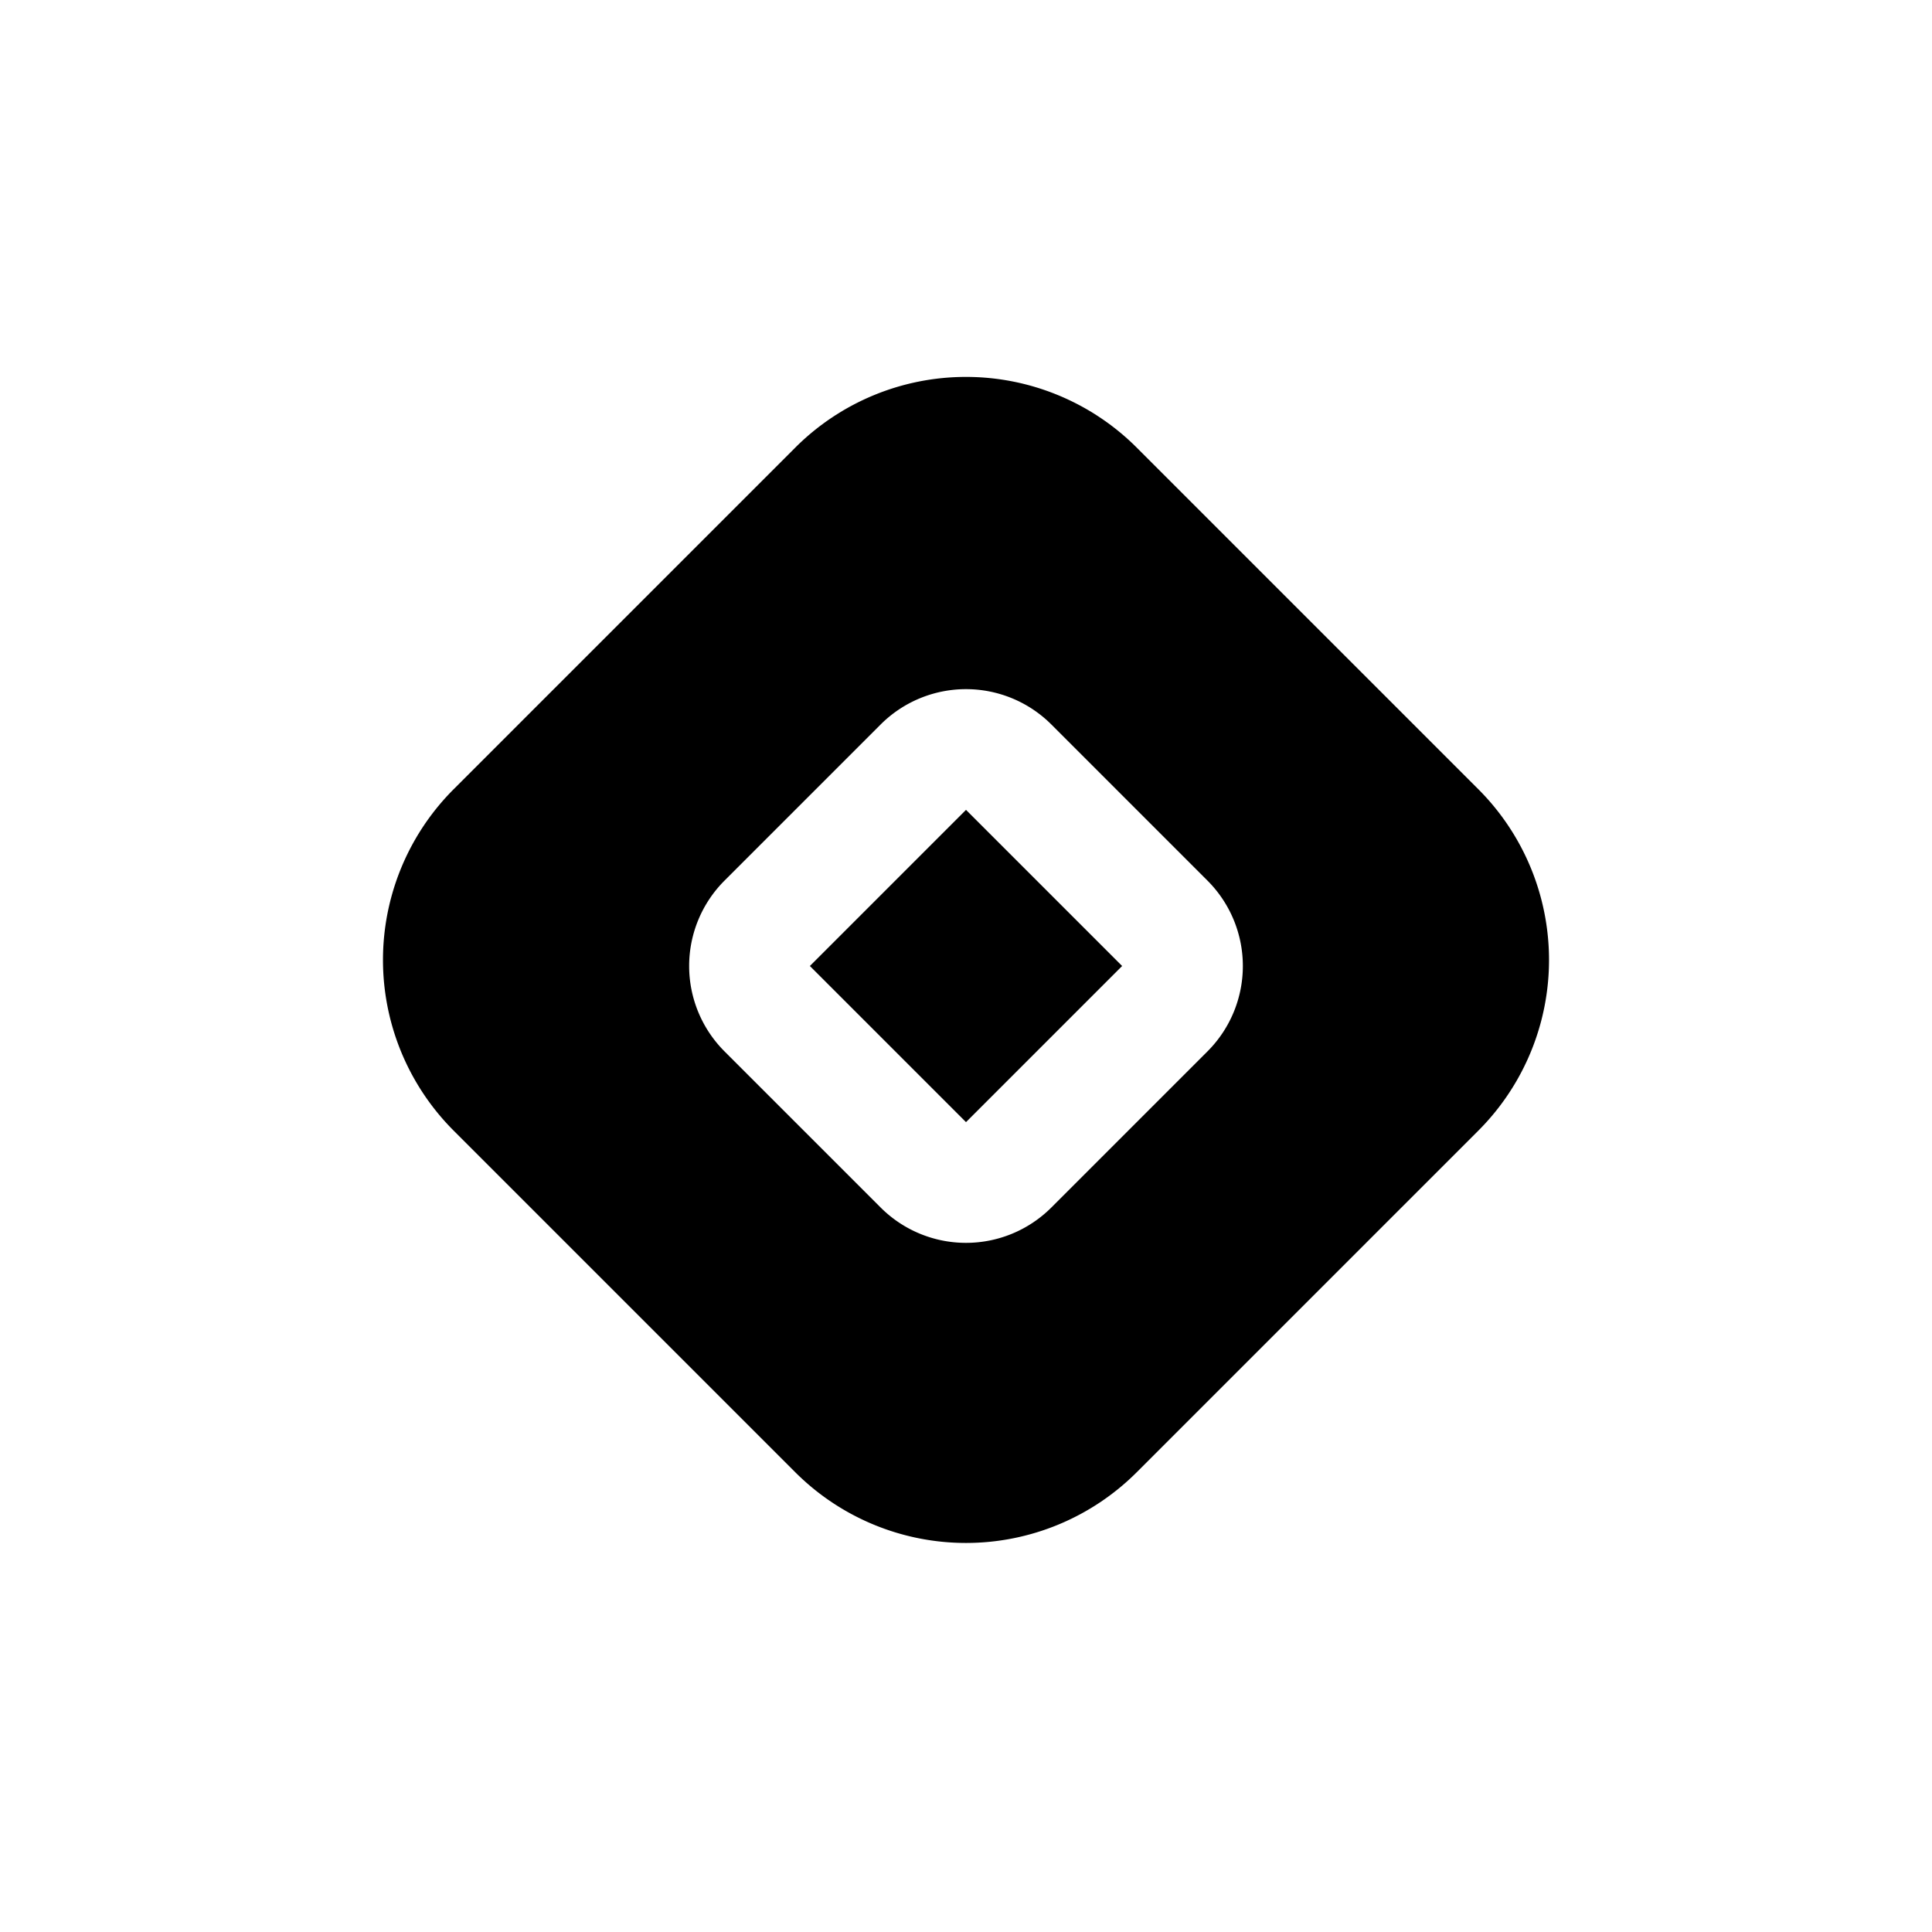 <svg width="32" height="32" fill="none" xmlns="http://www.w3.org/2000/svg"><path d="M16 13.414 18.586 16 16 18.586 13.414 16 16 13.414Z" fill="#000"/><path fill-rule="evenodd" clip-rule="evenodd" d="M13.172 7.414a4 4 0 0 1 5.656 0l5.657 5.657a4 4 0 0 1 0 5.657l-5.657 5.657a4 4 0 0 1-5.656 0l-5.657-5.657a4 4 0 0 1 0-5.657l5.657-5.657ZM17.414 12a2 2 0 0 0-2.828 0L12 14.586a2 2 0 0 0 0 2.828L14.586 20a2 2 0 0 0 2.828 0L20 17.414a2 2 0 0 0 0-2.828L17.414 12Z" fill="#000"/></svg>